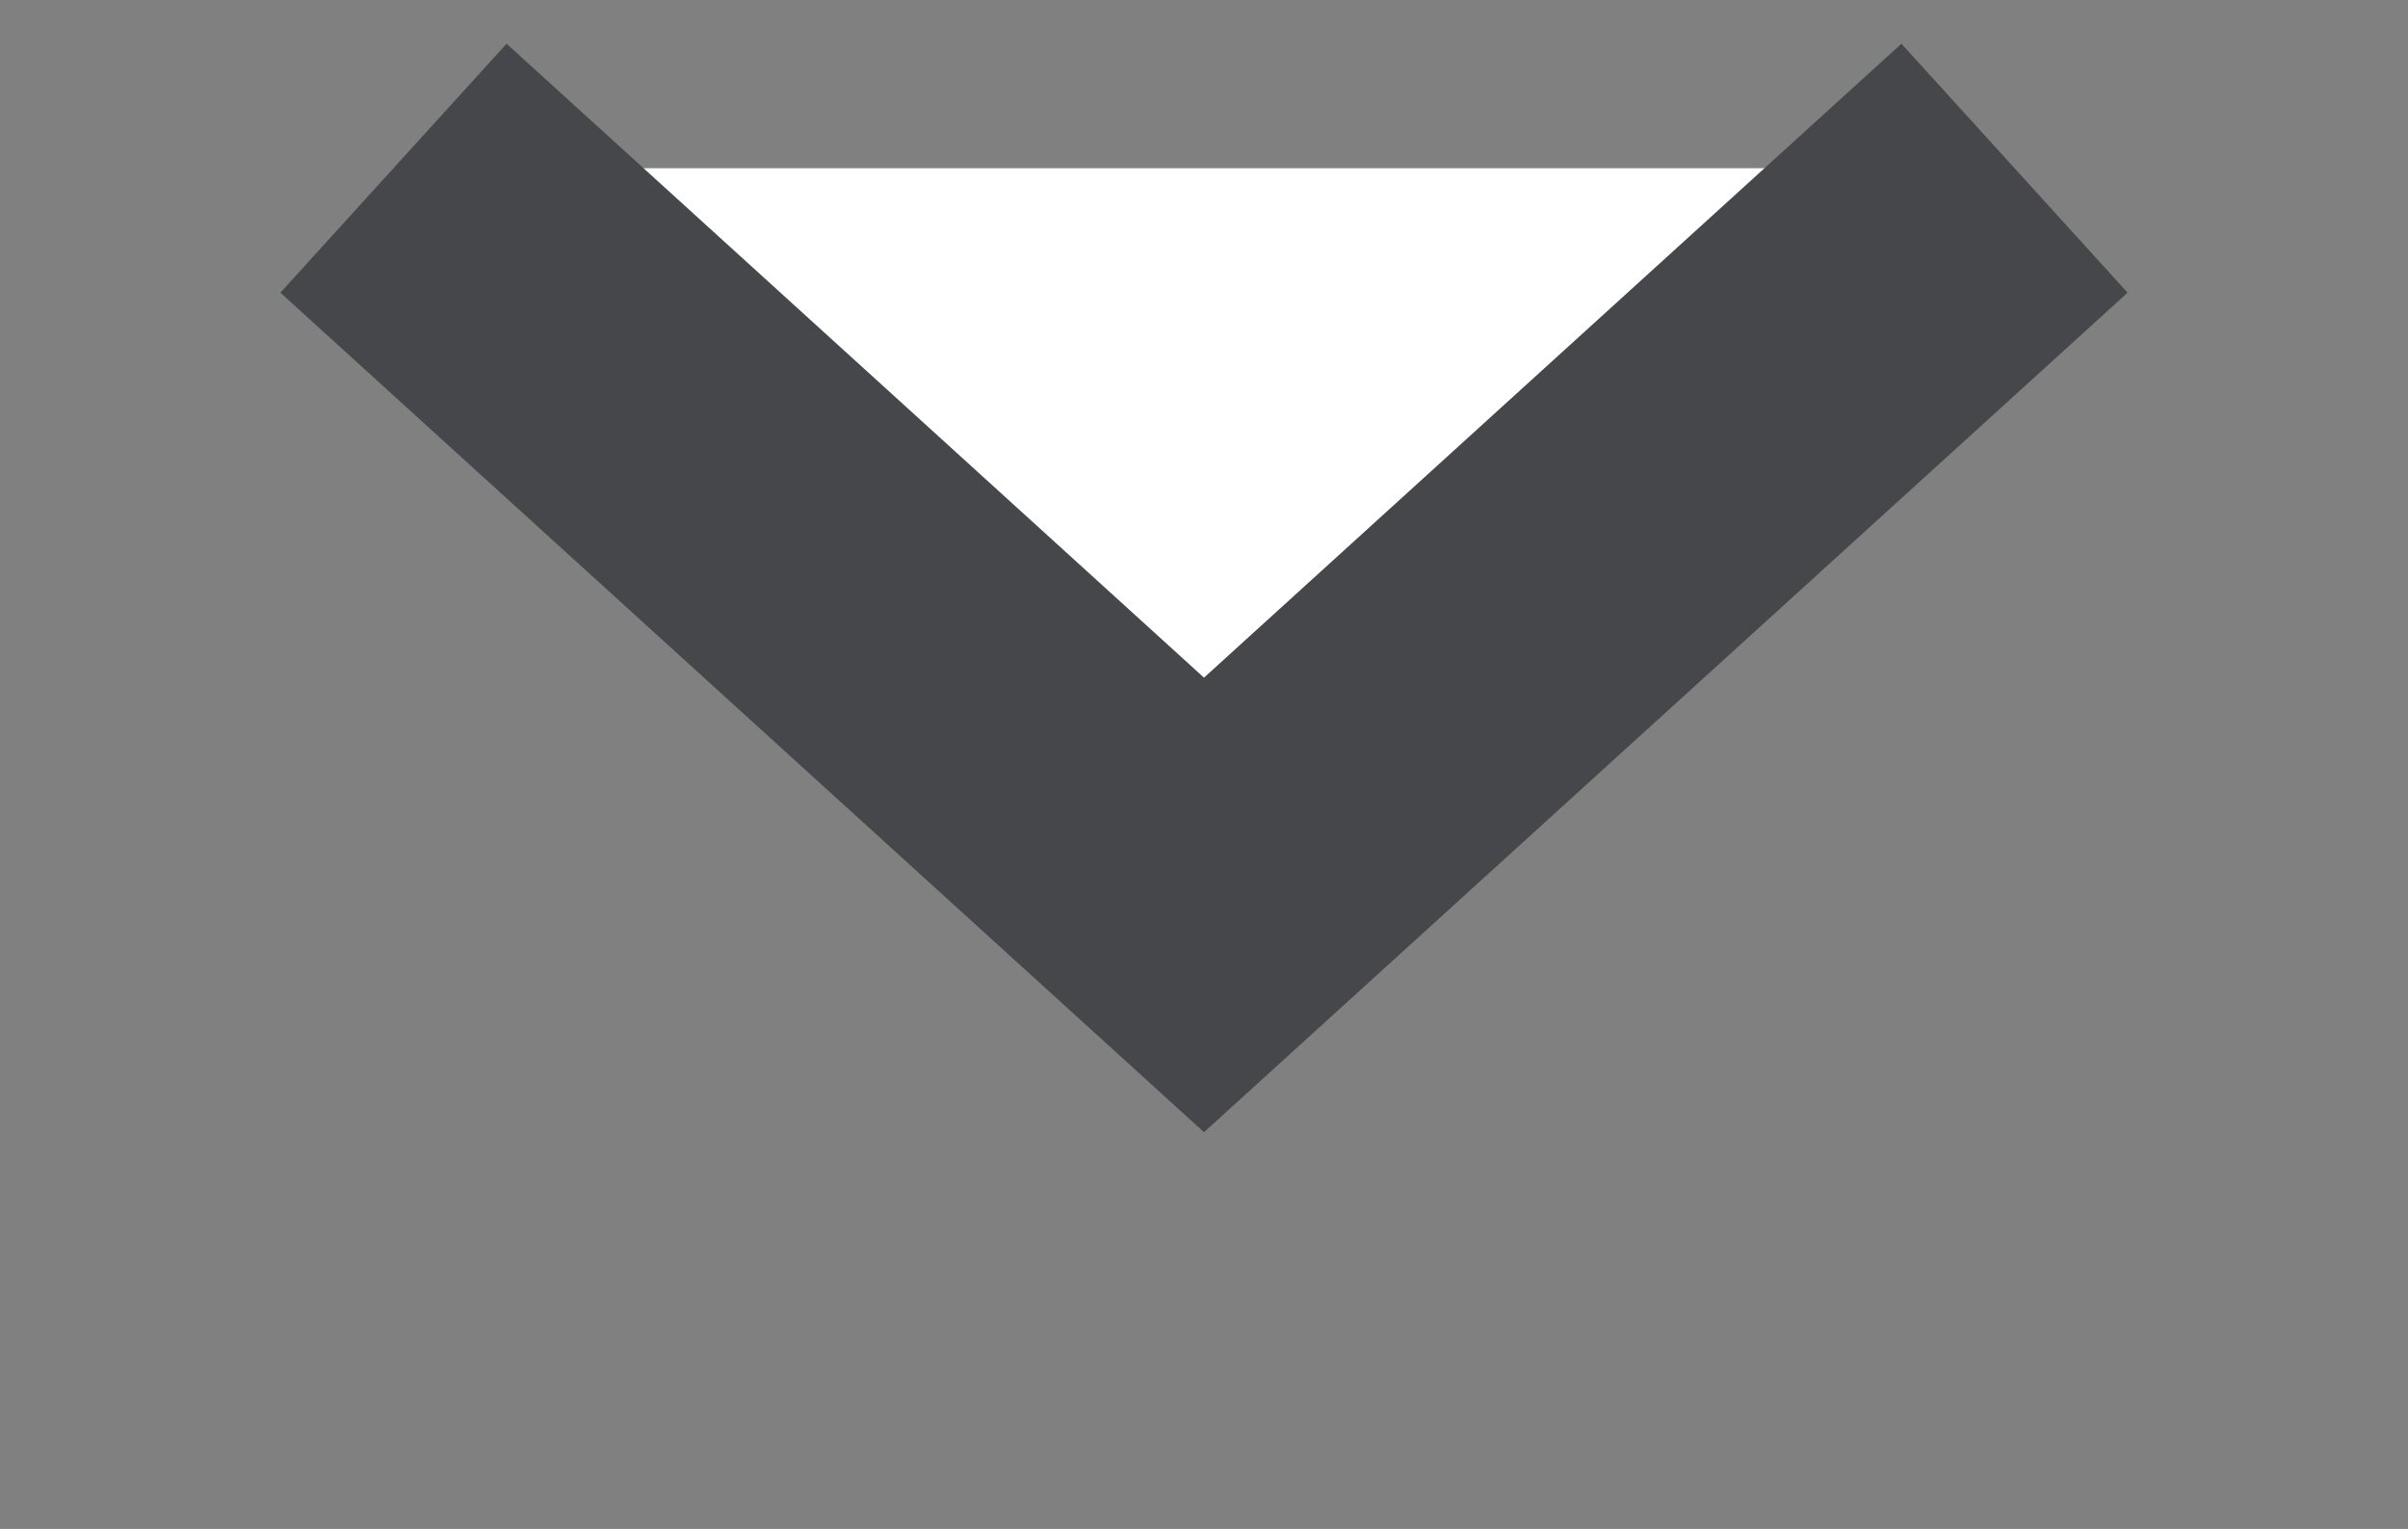 <svg xmlns="http://www.w3.org/2000/svg" width="14.32" height="9.09"><rect width="100%" height="100%" fill="#808080" stroke="none"/><path d="M2.34 1l4.82 4.38L11.98 1" fill="#fff" stroke="#45474b" stroke-width="2" fill-rule="evenodd"/></svg>